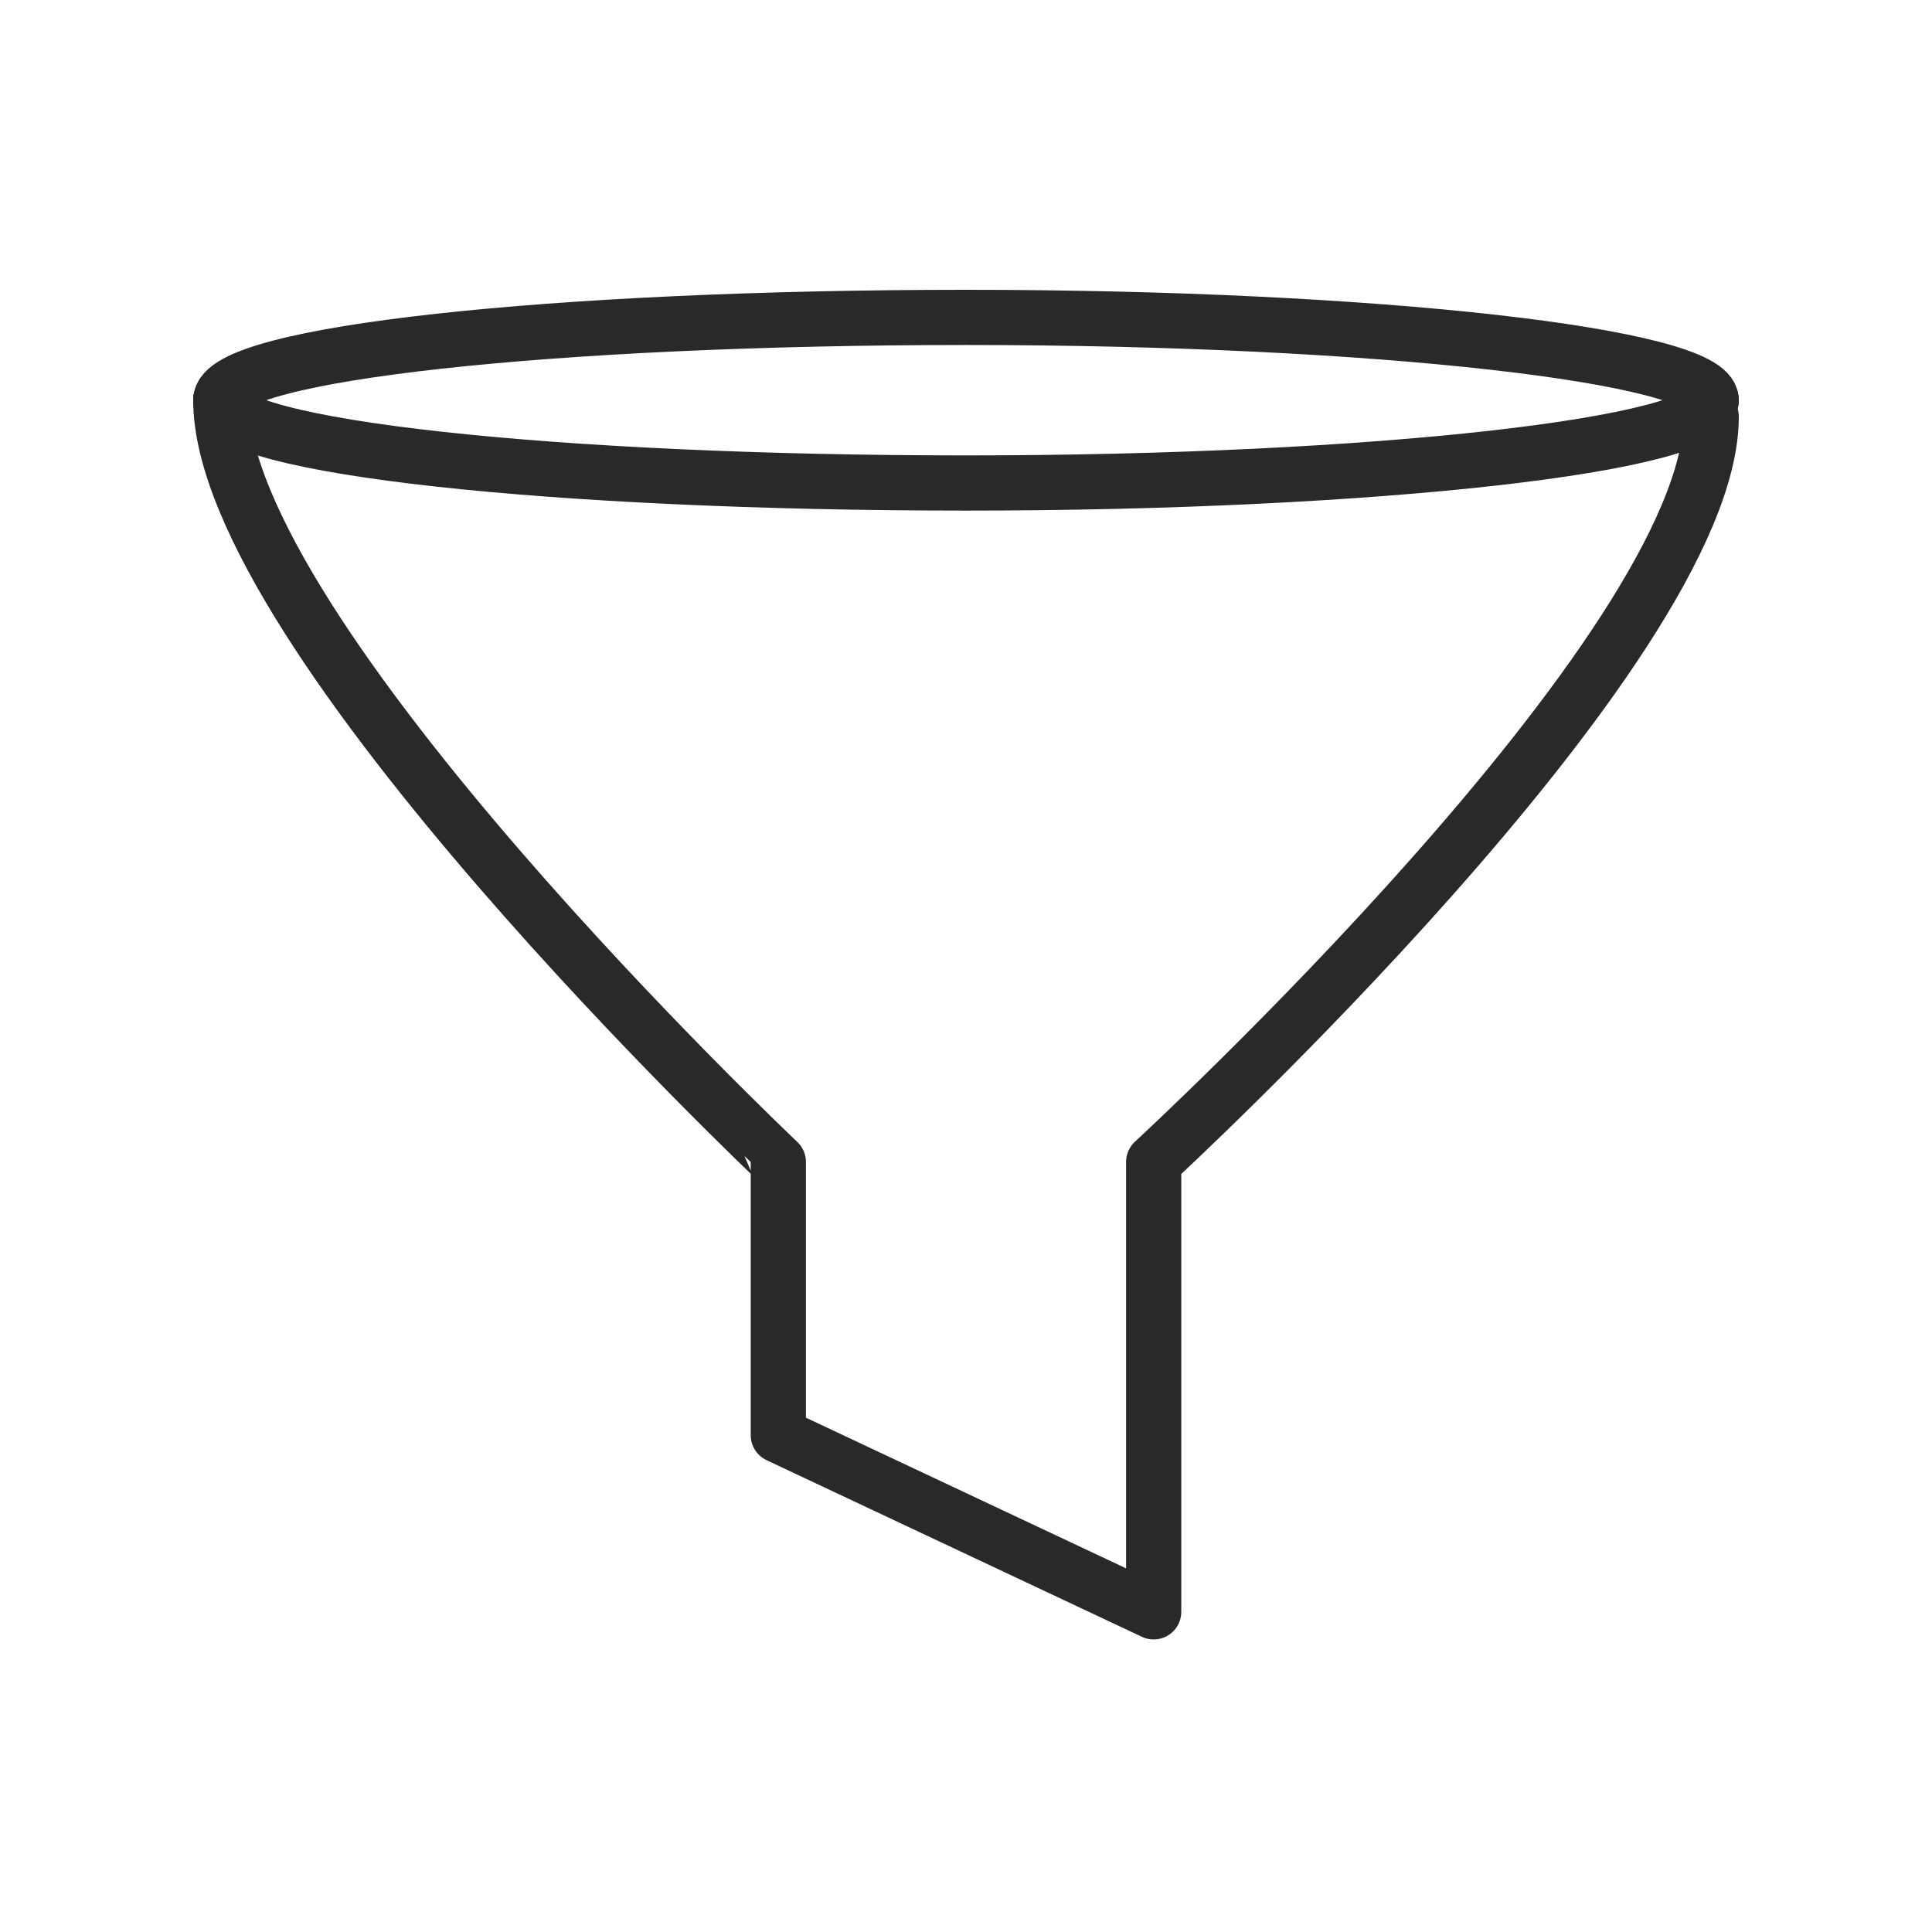 <?xml version="1.0" encoding="utf-8"?>
<!-- Generator: Adobe Illustrator 25.4.1, SVG Export Plug-In . SVG Version: 6.00 Build 0)  -->
<svg version="1.1" id="Layer_1" xmlns="http://www.w3.org/2000/svg" xmlns:xlink="http://www.w3.org/1999/xlink" x="0px" y="0px"
	 viewBox="0 0 70 70" style="enable-background:new 0 0 70 70;" xml:space="preserve">
<style type="text/css">
	.st0{fill:none;stroke:#292929;stroke-width:2;stroke-linecap:round;stroke-linejoin:round;stroke-miterlimit:10;}
</style>
<g>
	<path class="st0" d="M62,15.1c0,8.4-20.2,27-20.2,27v16.3L28.2,52v-9.9C28.2,42.1,8,23,8,14.5"/>
	<path class="st0" d="M62,14.5c0,1.6-12.1,3-27,3s-27-1.3-27-3"/>
	<path class="st0" d="M62,14.5c0-1.6-12.1-3-27-3s-27,1.3-27,3"/>
</g>
</svg>
